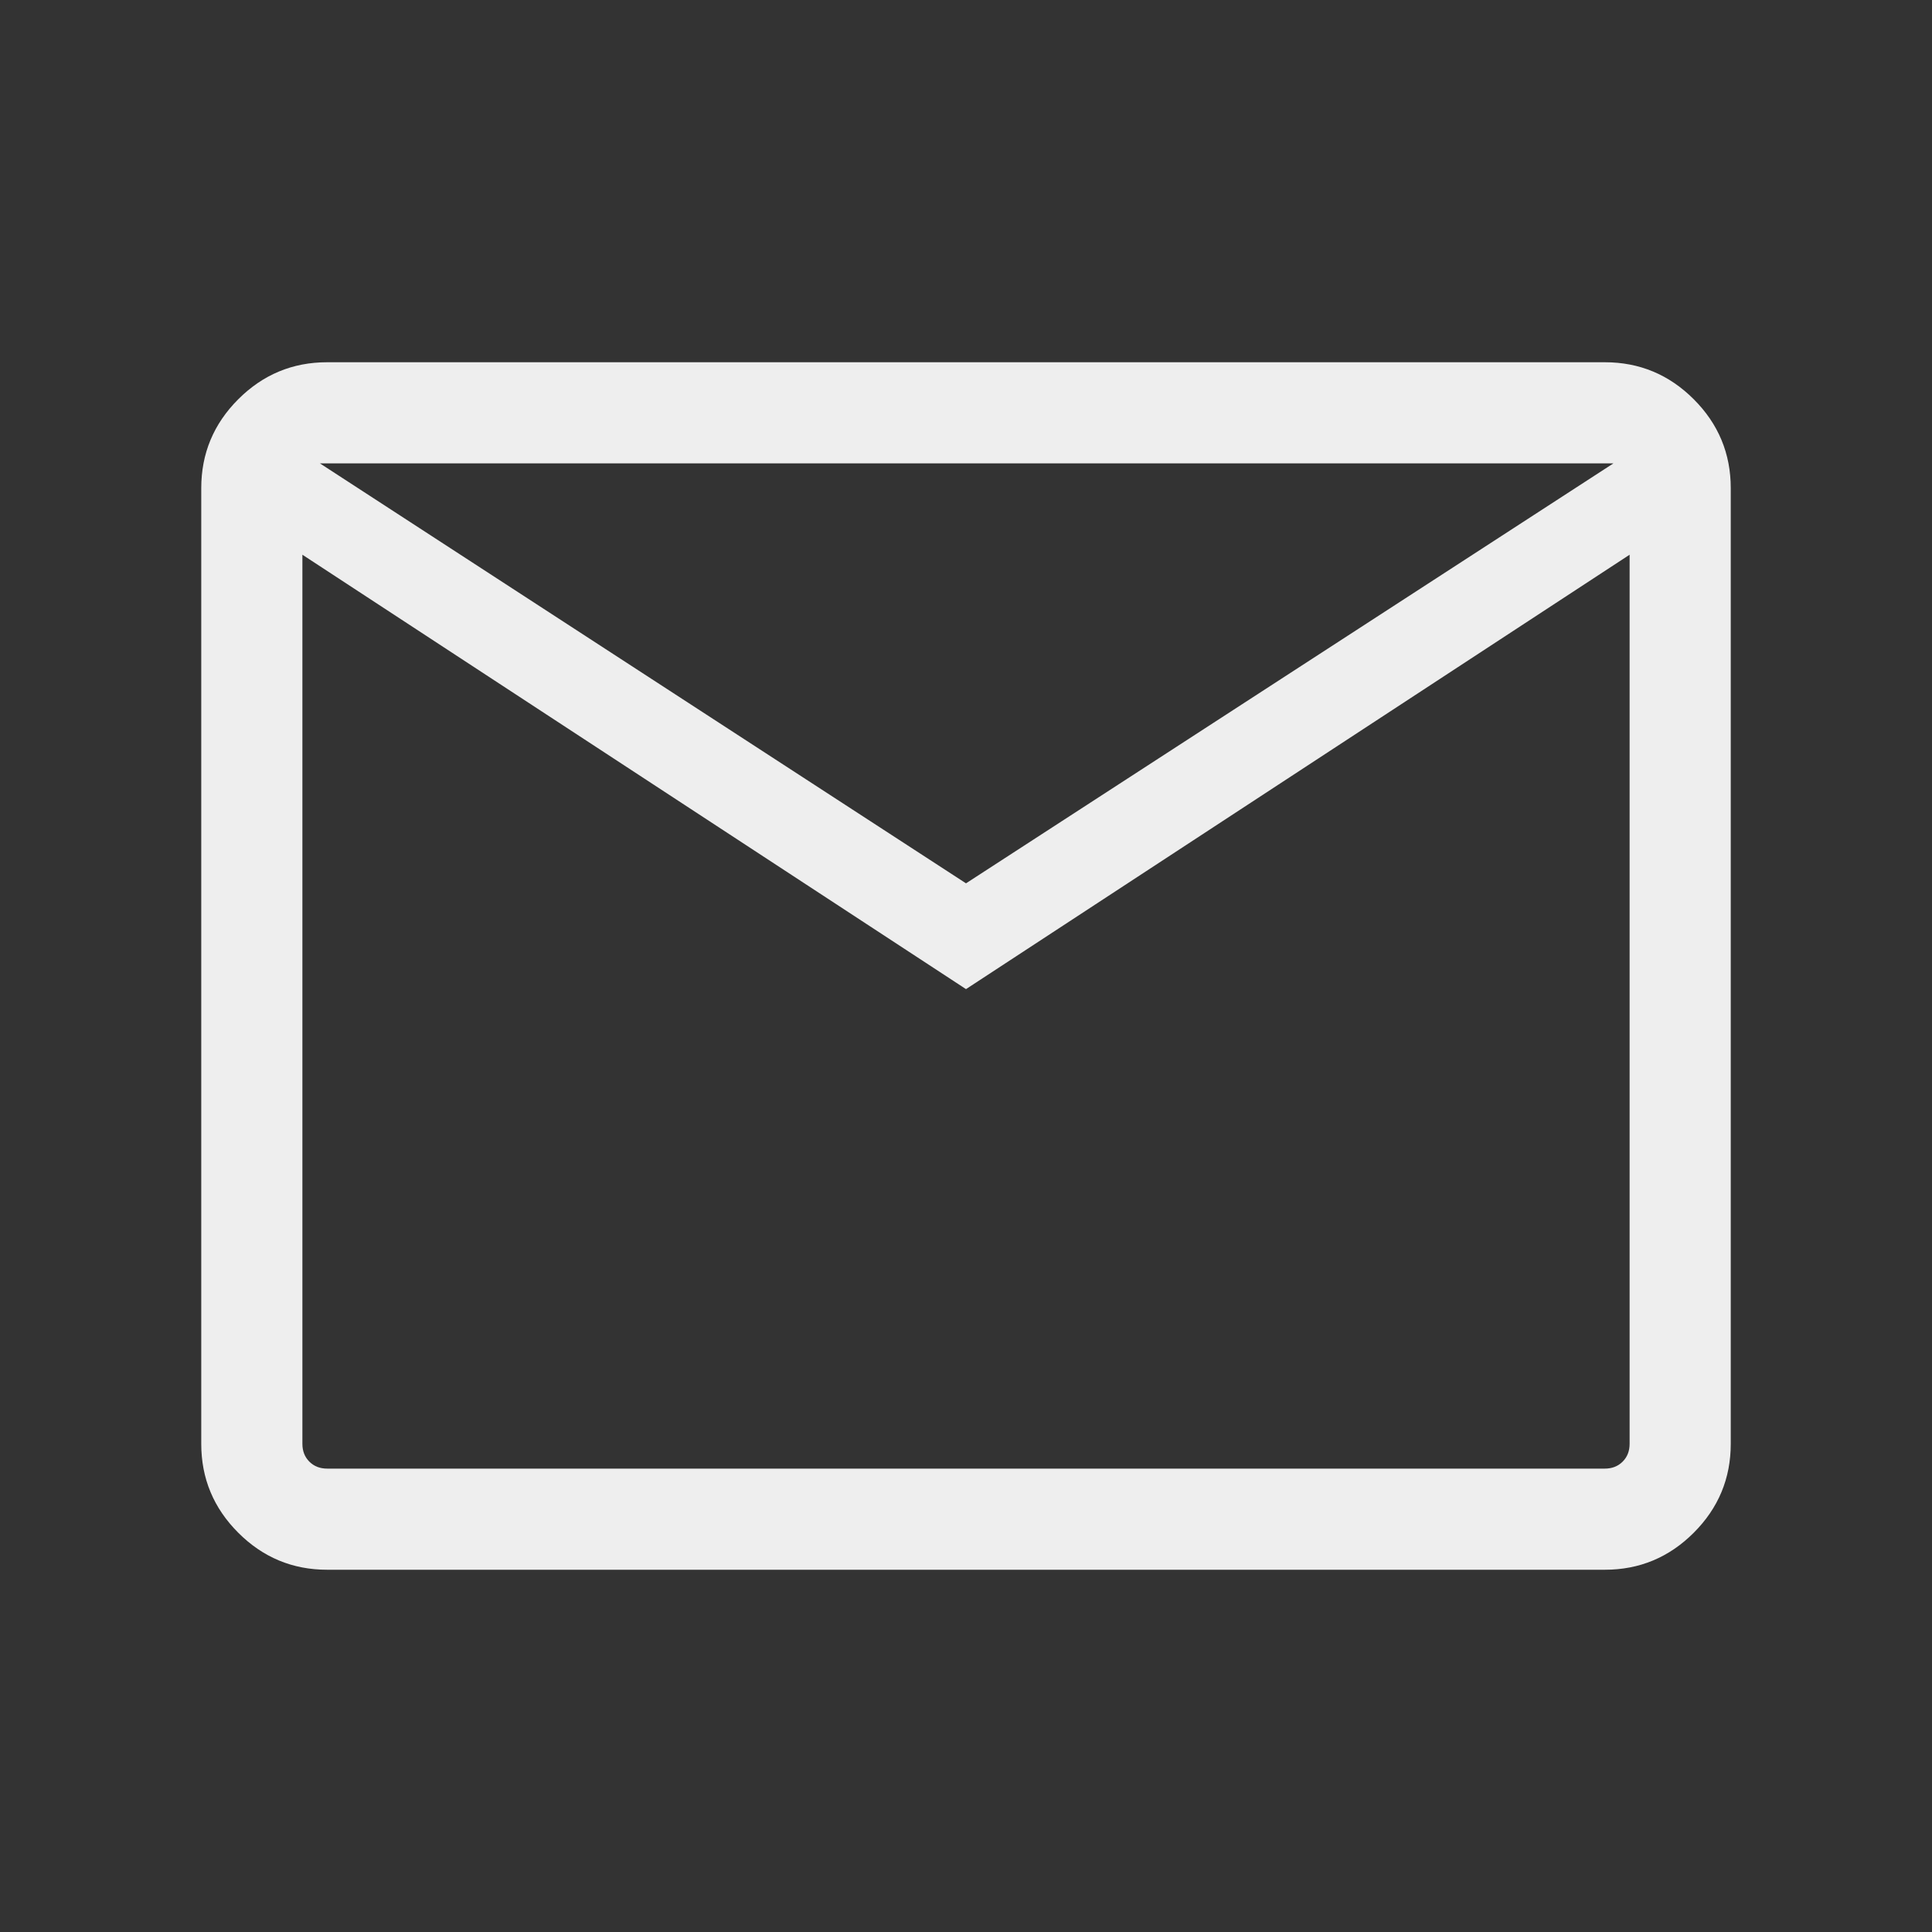 <svg xmlns="http://www.w3.org/2000/svg" height="30" viewBox="0 -960 960 960" width="30"><rect x="0" y="-960" width="960" height="960" fill="#333333" stroke="none"/><path d="M162.565-180.001q-25.788 0-44.176-18.388t-18.388-44.176v-474.87q0-25.788 18.388-44.176t44.176-18.388h634.87q25.788 0 44.176 18.388t18.388 44.176v474.87q0 25.788-18.388 44.176t-44.176 18.388h-634.87ZM480-468.514 150.256-684.361v441.796q0 5.385 3.462 8.847 3.462 3.462 8.847 3.462h634.87q5.385 0 8.847-3.462 3.462-3.462 3.462-8.847v-441.796L480-468.514Zm0-52.563 321.692-208.667H158.975L480-521.077ZM150.256-684.361v-45.383 487.179q0 5.385 3.462 8.847 3.462 3.462 8.847 3.462h-12.309v-454.105Z" fill="#eee"/></svg>